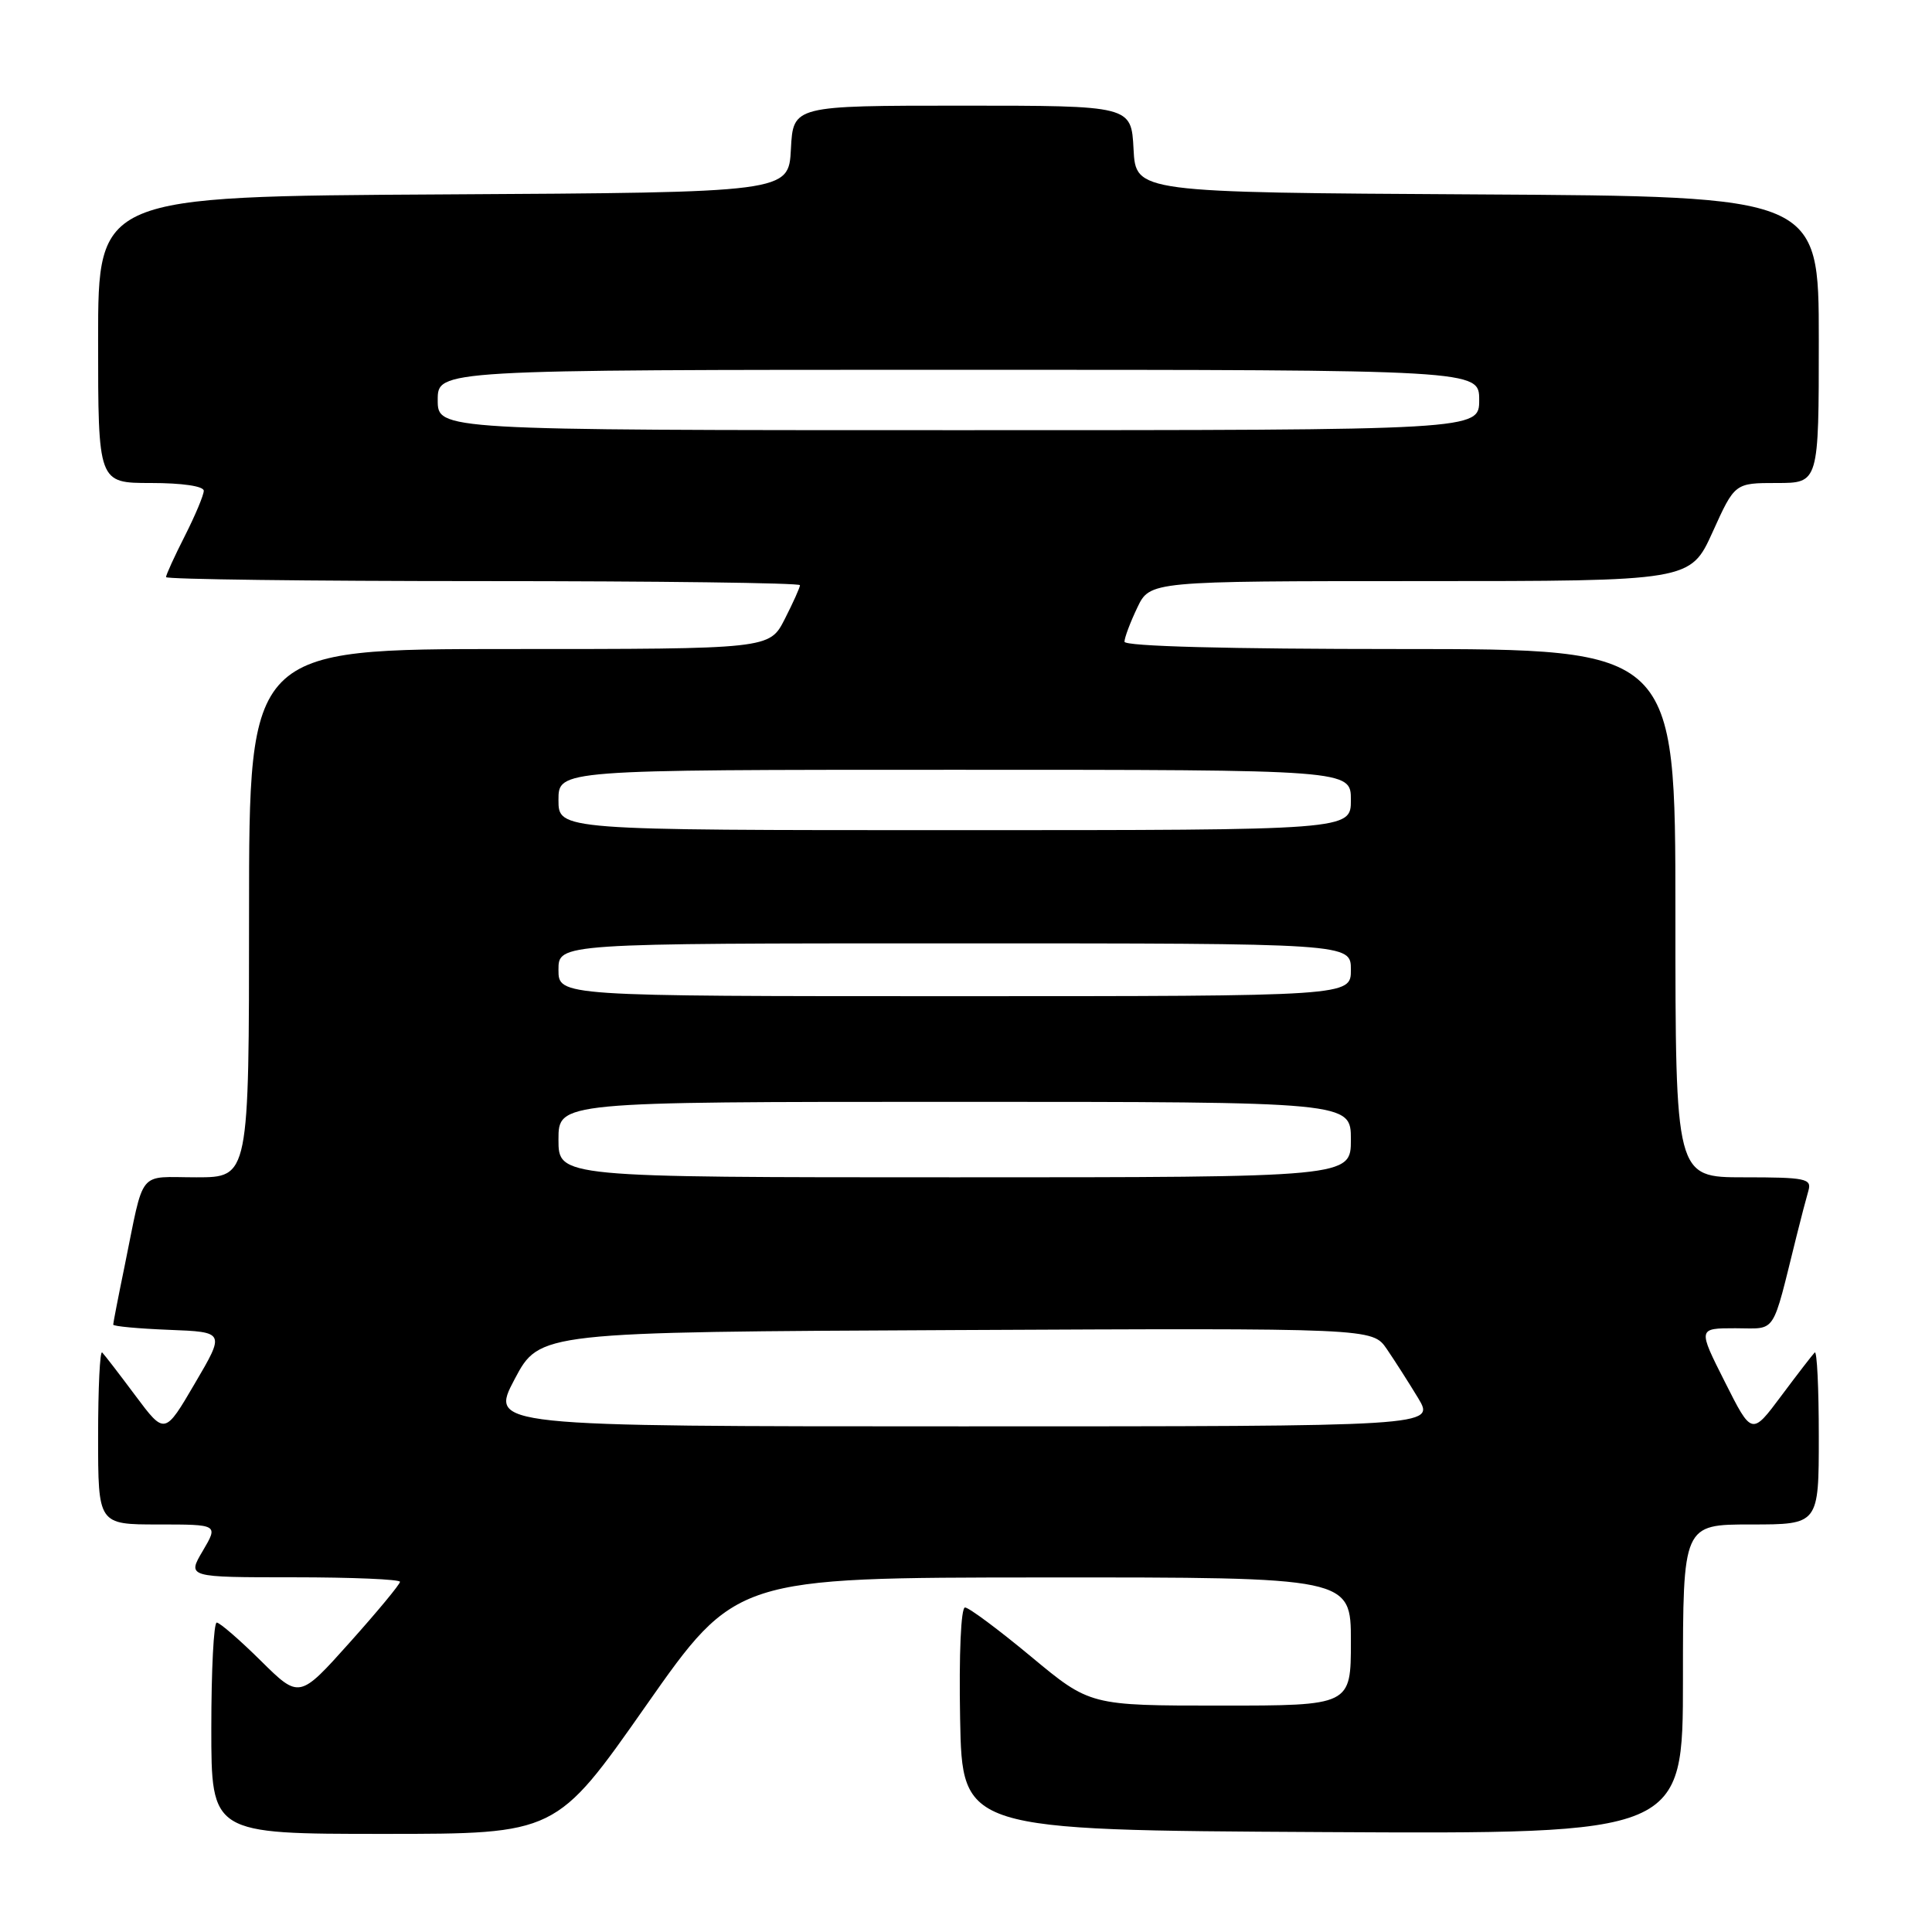 <?xml version="1.0" encoding="UTF-8" standalone="no"?>
<!DOCTYPE svg PUBLIC "-//W3C//DTD SVG 1.1//EN" "http://www.w3.org/Graphics/SVG/1.1/DTD/svg11.dtd" >
<svg xmlns="http://www.w3.org/2000/svg" xmlns:xlink="http://www.w3.org/1999/xlink" version="1.1" viewBox="0 0 256 256">
 <g >
 <path fill="currentColor"
d=" M 85.59 226.02 C 97.50 209.04 97.50 209.04 138.25 209.02 C 179.00 209.00 179.00 209.00 179.00 217.50 C 179.00 226.00 179.00 226.00 161.72 226.00 C 144.43 226.00 144.43 226.00 136.61 219.50 C 132.31 215.93 128.38 213.00 127.87 213.00 C 127.33 213.00 127.06 219.19 127.22 227.75 C 127.50 242.50 127.50 242.50 175.25 242.76 C 223.00 243.02 223.00 243.02 223.00 222.51 C 223.00 202.00 223.00 202.00 232.00 202.00 C 241.00 202.00 241.00 202.00 241.00 190.33 C 241.00 183.92 240.76 178.91 240.46 179.21 C 240.16 179.51 238.16 182.10 236.02 184.97 C 232.12 190.20 232.12 190.20 228.55 183.10 C 224.97 176.00 224.97 176.00 229.95 176.00 C 235.50 176.00 234.71 177.19 238.06 163.75 C 238.64 161.41 239.35 158.71 239.63 157.75 C 240.08 156.17 239.23 156.00 231.07 156.00 C 222.00 156.00 222.00 156.00 222.00 121.00 C 222.00 86.00 222.00 86.00 185.50 86.00 C 162.69 86.00 149.00 85.64 149.00 85.03 C 149.00 84.50 149.76 82.48 150.69 80.53 C 152.37 77.00 152.37 77.00 188.18 77.00 C 223.98 77.00 223.98 77.00 226.93 70.50 C 229.87 64.00 229.87 64.00 235.44 64.00 C 241.00 64.00 241.00 64.00 241.00 45.01 C 241.00 26.02 241.00 26.02 195.75 25.76 C 150.50 25.50 150.50 25.50 150.20 19.75 C 149.90 14.00 149.90 14.00 127.50 14.00 C 105.10 14.00 105.10 14.00 104.80 19.75 C 104.50 25.50 104.50 25.50 58.75 25.76 C 13.00 26.02 13.00 26.02 13.00 45.01 C 13.00 64.00 13.00 64.00 20.00 64.00 C 24.15 64.00 27.00 64.42 27.00 65.03 C 27.00 65.60 25.87 68.29 24.50 71.00 C 23.12 73.71 22.00 76.17 22.00 76.47 C 22.00 76.76 40.90 77.00 64.00 77.00 C 87.10 77.00 106.00 77.24 106.00 77.54 C 106.00 77.84 105.09 79.86 103.98 82.04 C 101.96 86.00 101.96 86.00 67.48 86.00 C 33.00 86.00 33.00 86.00 33.00 121.00 C 33.00 156.00 33.00 156.00 26.02 156.00 C 18.13 156.00 19.18 154.69 16.50 167.82 C 15.67 171.84 15.00 175.31 15.00 175.52 C 15.00 175.74 18.33 176.05 22.41 176.21 C 29.82 176.50 29.82 176.50 25.82 183.31 C 21.83 190.13 21.83 190.13 17.95 184.94 C 15.82 182.08 13.84 179.51 13.54 179.21 C 13.24 178.91 13.00 183.92 13.00 190.33 C 13.00 202.00 13.00 202.00 20.97 202.00 C 28.93 202.00 28.93 202.00 26.87 205.50 C 24.80 209.00 24.80 209.00 38.90 209.00 C 46.66 209.00 53.00 209.27 53.00 209.60 C 53.00 209.93 50.00 213.55 46.33 217.65 C 39.66 225.10 39.66 225.10 34.55 220.05 C 31.74 217.27 29.11 215.00 28.72 215.00 C 28.32 215.00 28.00 221.30 28.00 229.00 C 28.00 243.00 28.00 243.00 50.84 243.00 C 73.69 243.00 73.69 243.00 85.59 226.02 Z  M 68.19 182.75 C 71.50 176.50 71.50 176.50 126.68 176.24 C 181.85 175.98 181.85 175.98 183.75 178.74 C 184.79 180.26 186.66 183.19 187.91 185.25 C 190.16 189.00 190.16 189.00 127.53 189.00 C 64.89 189.00 64.89 189.00 68.19 182.75 Z  M 74.00 151.00 C 74.00 146.00 74.00 146.00 126.50 146.00 C 179.00 146.00 179.00 146.00 179.00 151.00 C 179.00 156.00 179.00 156.00 126.50 156.00 C 74.00 156.00 74.00 156.00 74.00 151.00 Z  M 74.00 128.50 C 74.00 125.00 74.00 125.00 126.50 125.00 C 179.00 125.00 179.00 125.00 179.00 128.50 C 179.00 132.00 179.00 132.00 126.50 132.00 C 74.00 132.00 74.00 132.00 74.00 128.50 Z  M 74.00 106.00 C 74.00 102.00 74.00 102.00 126.50 102.00 C 179.00 102.00 179.00 102.00 179.00 106.00 C 179.00 110.00 179.00 110.00 126.50 110.00 C 74.00 110.00 74.00 110.00 74.00 106.00 Z  M 58.00 53.00 C 58.00 49.00 58.00 49.00 127.00 49.00 C 196.00 49.00 196.00 49.00 196.00 53.00 C 196.00 57.00 196.00 57.00 127.00 57.00 C 58.00 57.00 58.00 57.00 58.00 53.00 Z "/>
</g>
</svg>